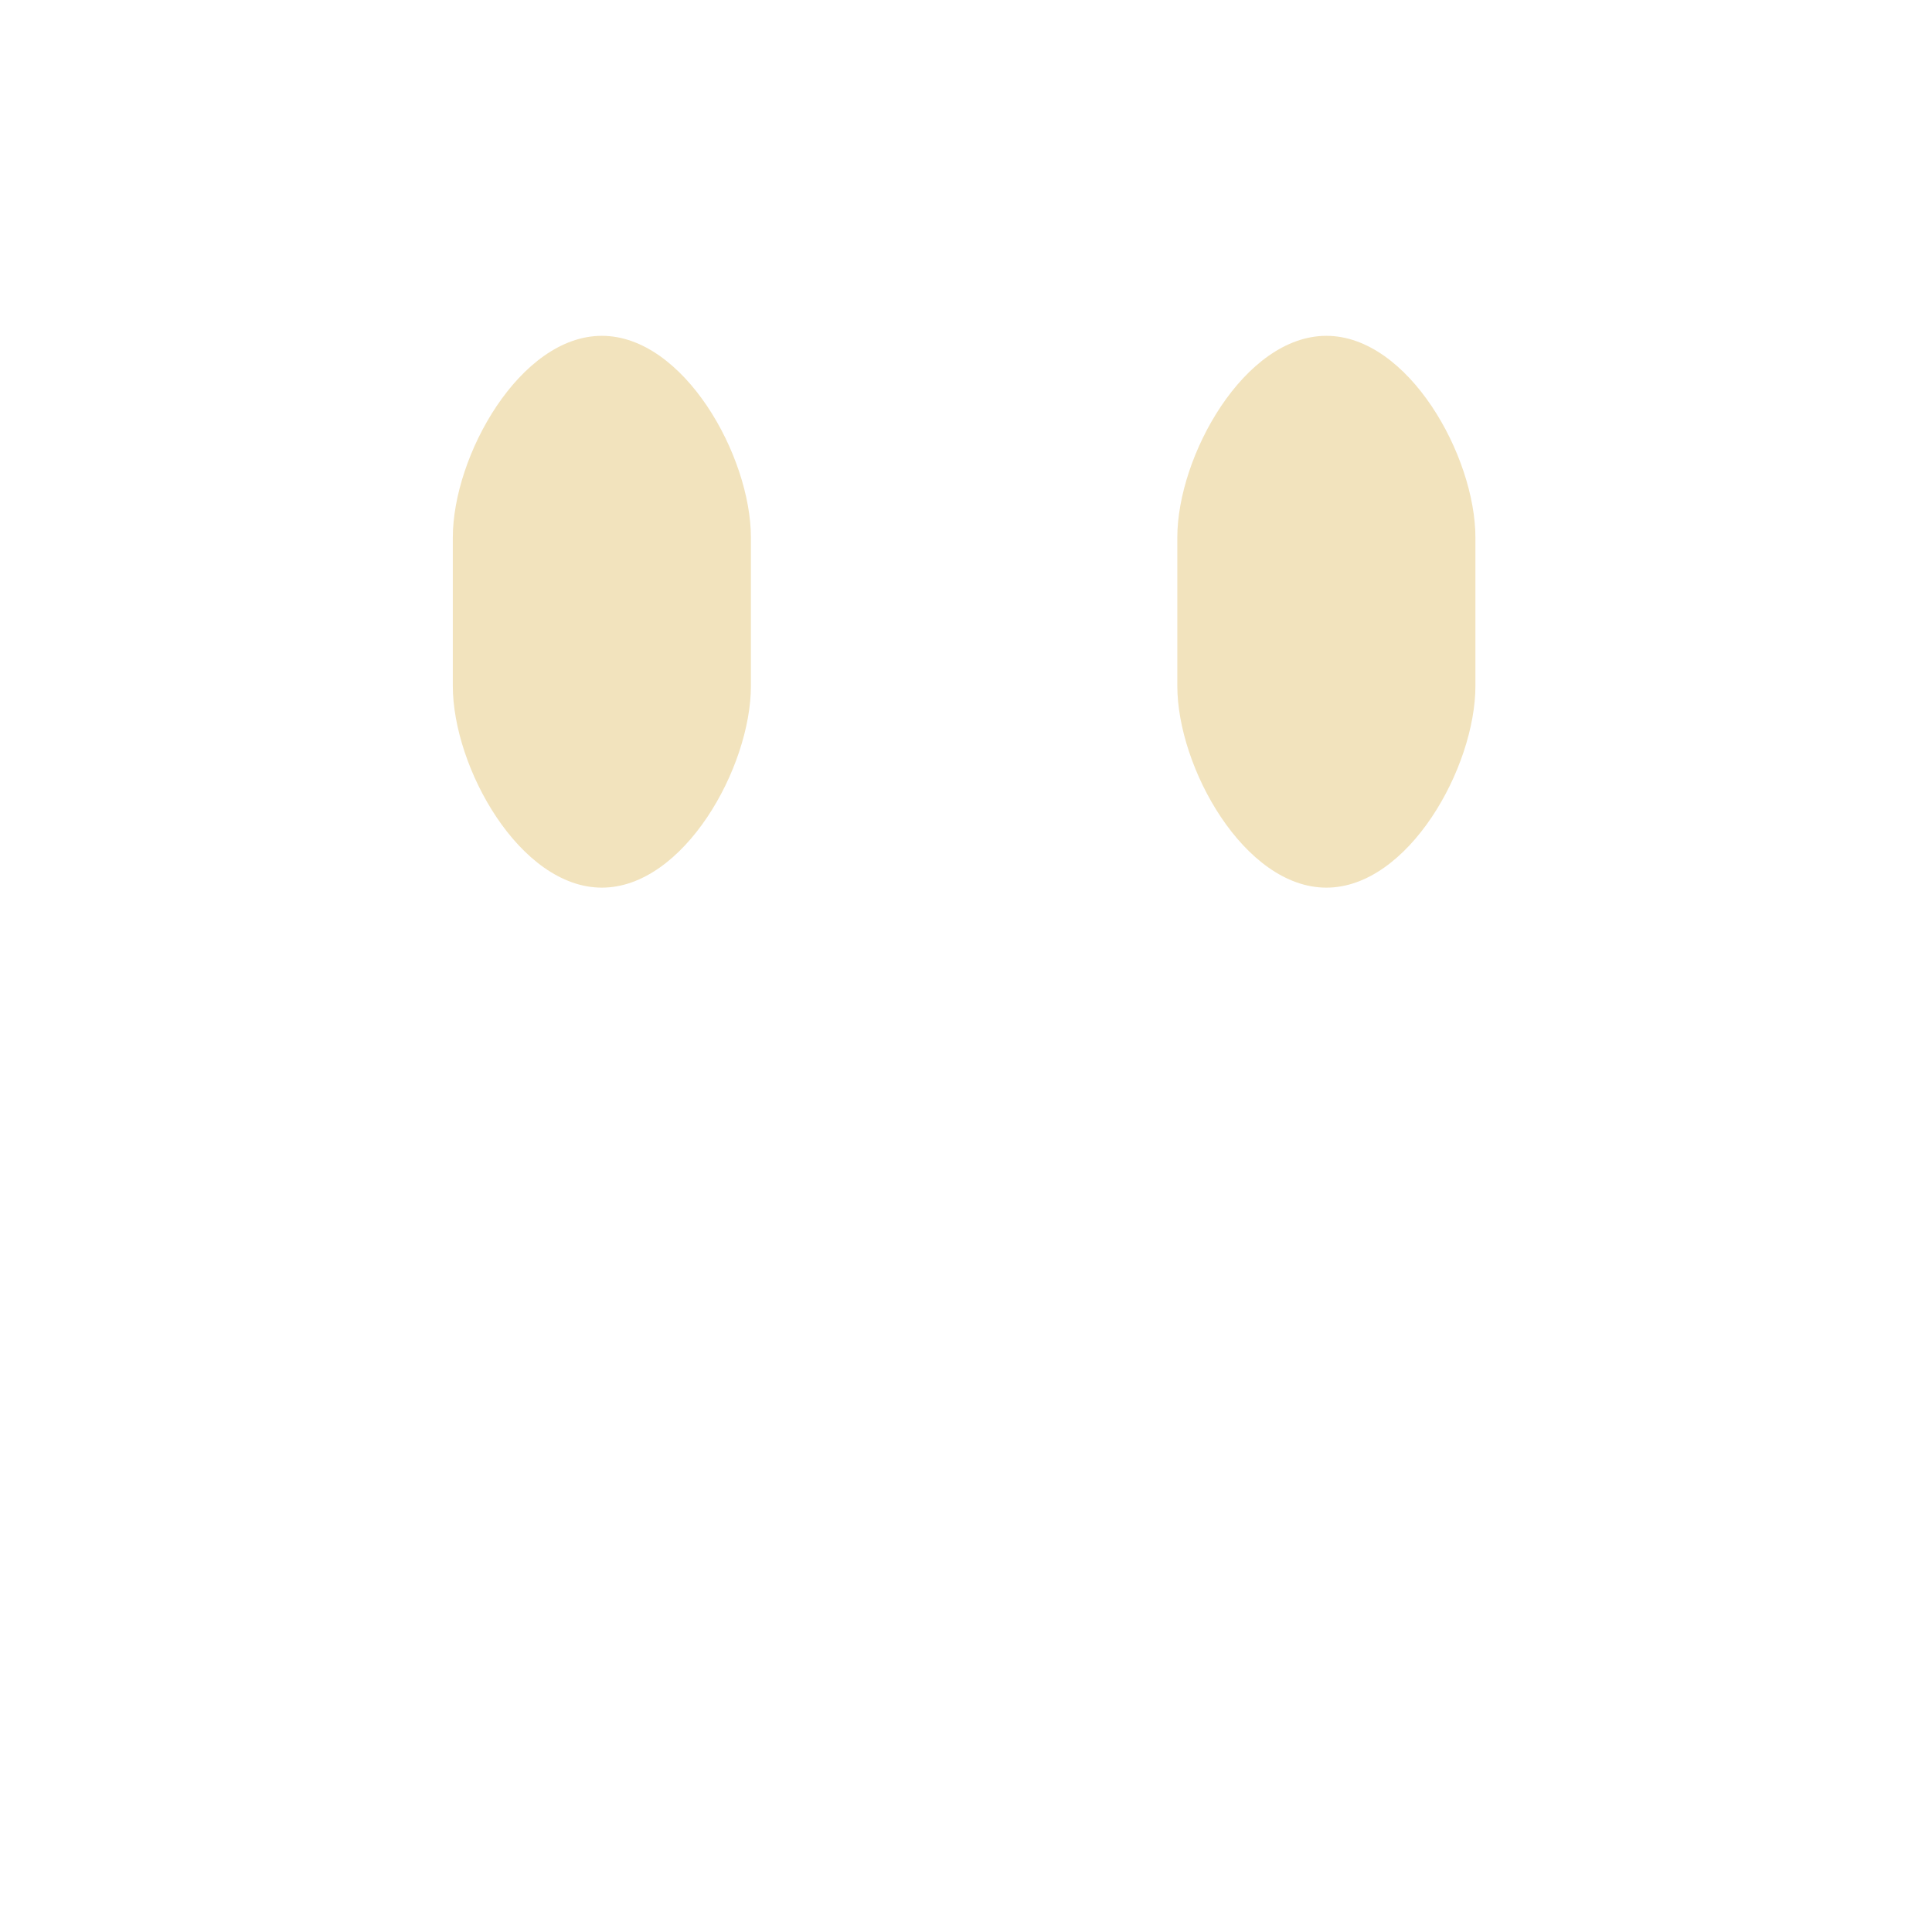 <?xml version="1.0" encoding="iso-8859-1"?>
<!-- Generator: Adobe Illustrator 19.1.0, SVG Export Plug-In . SVG Version: 6.00 Build 0)  -->
<!DOCTYPE svg PUBLIC "-//W3C//DTD SVG 1.1//EN" "http://www.w3.org/Graphics/SVG/1.1/DTD/svg11.dtd">
<svg version="1.1" xmlns="http://www.w3.org/2000/svg" xmlns:xlink="http://www.w3.org/1999/xlink" x="0px" y="0px"
	 viewBox="0 0 512 512" enable-background="new 0 0 512 512" xml:space="preserve">
<g id="Layer_7">
	<path fill="#F2E3BD" d="M199,142.484v39.264c0,21.685-17.815,53.486-39.5,53.486S120,203.433,120,181.748v-39.264
		c0-21.685,17.815-53.486,39.5-53.486S199,120.799,199,142.484z M351.5,88.998c-21.685,0-39.5,31.801-39.5,53.486v39.264
		c0,21.685,17.815,53.486,39.5,53.486c21.685,0,39.5-31.801,39.5-53.486v-39.264C391,120.799,373.185,88.998,351.5,88.998z"/>
</g>
<g id="Layer_1">
</g>
</svg>
